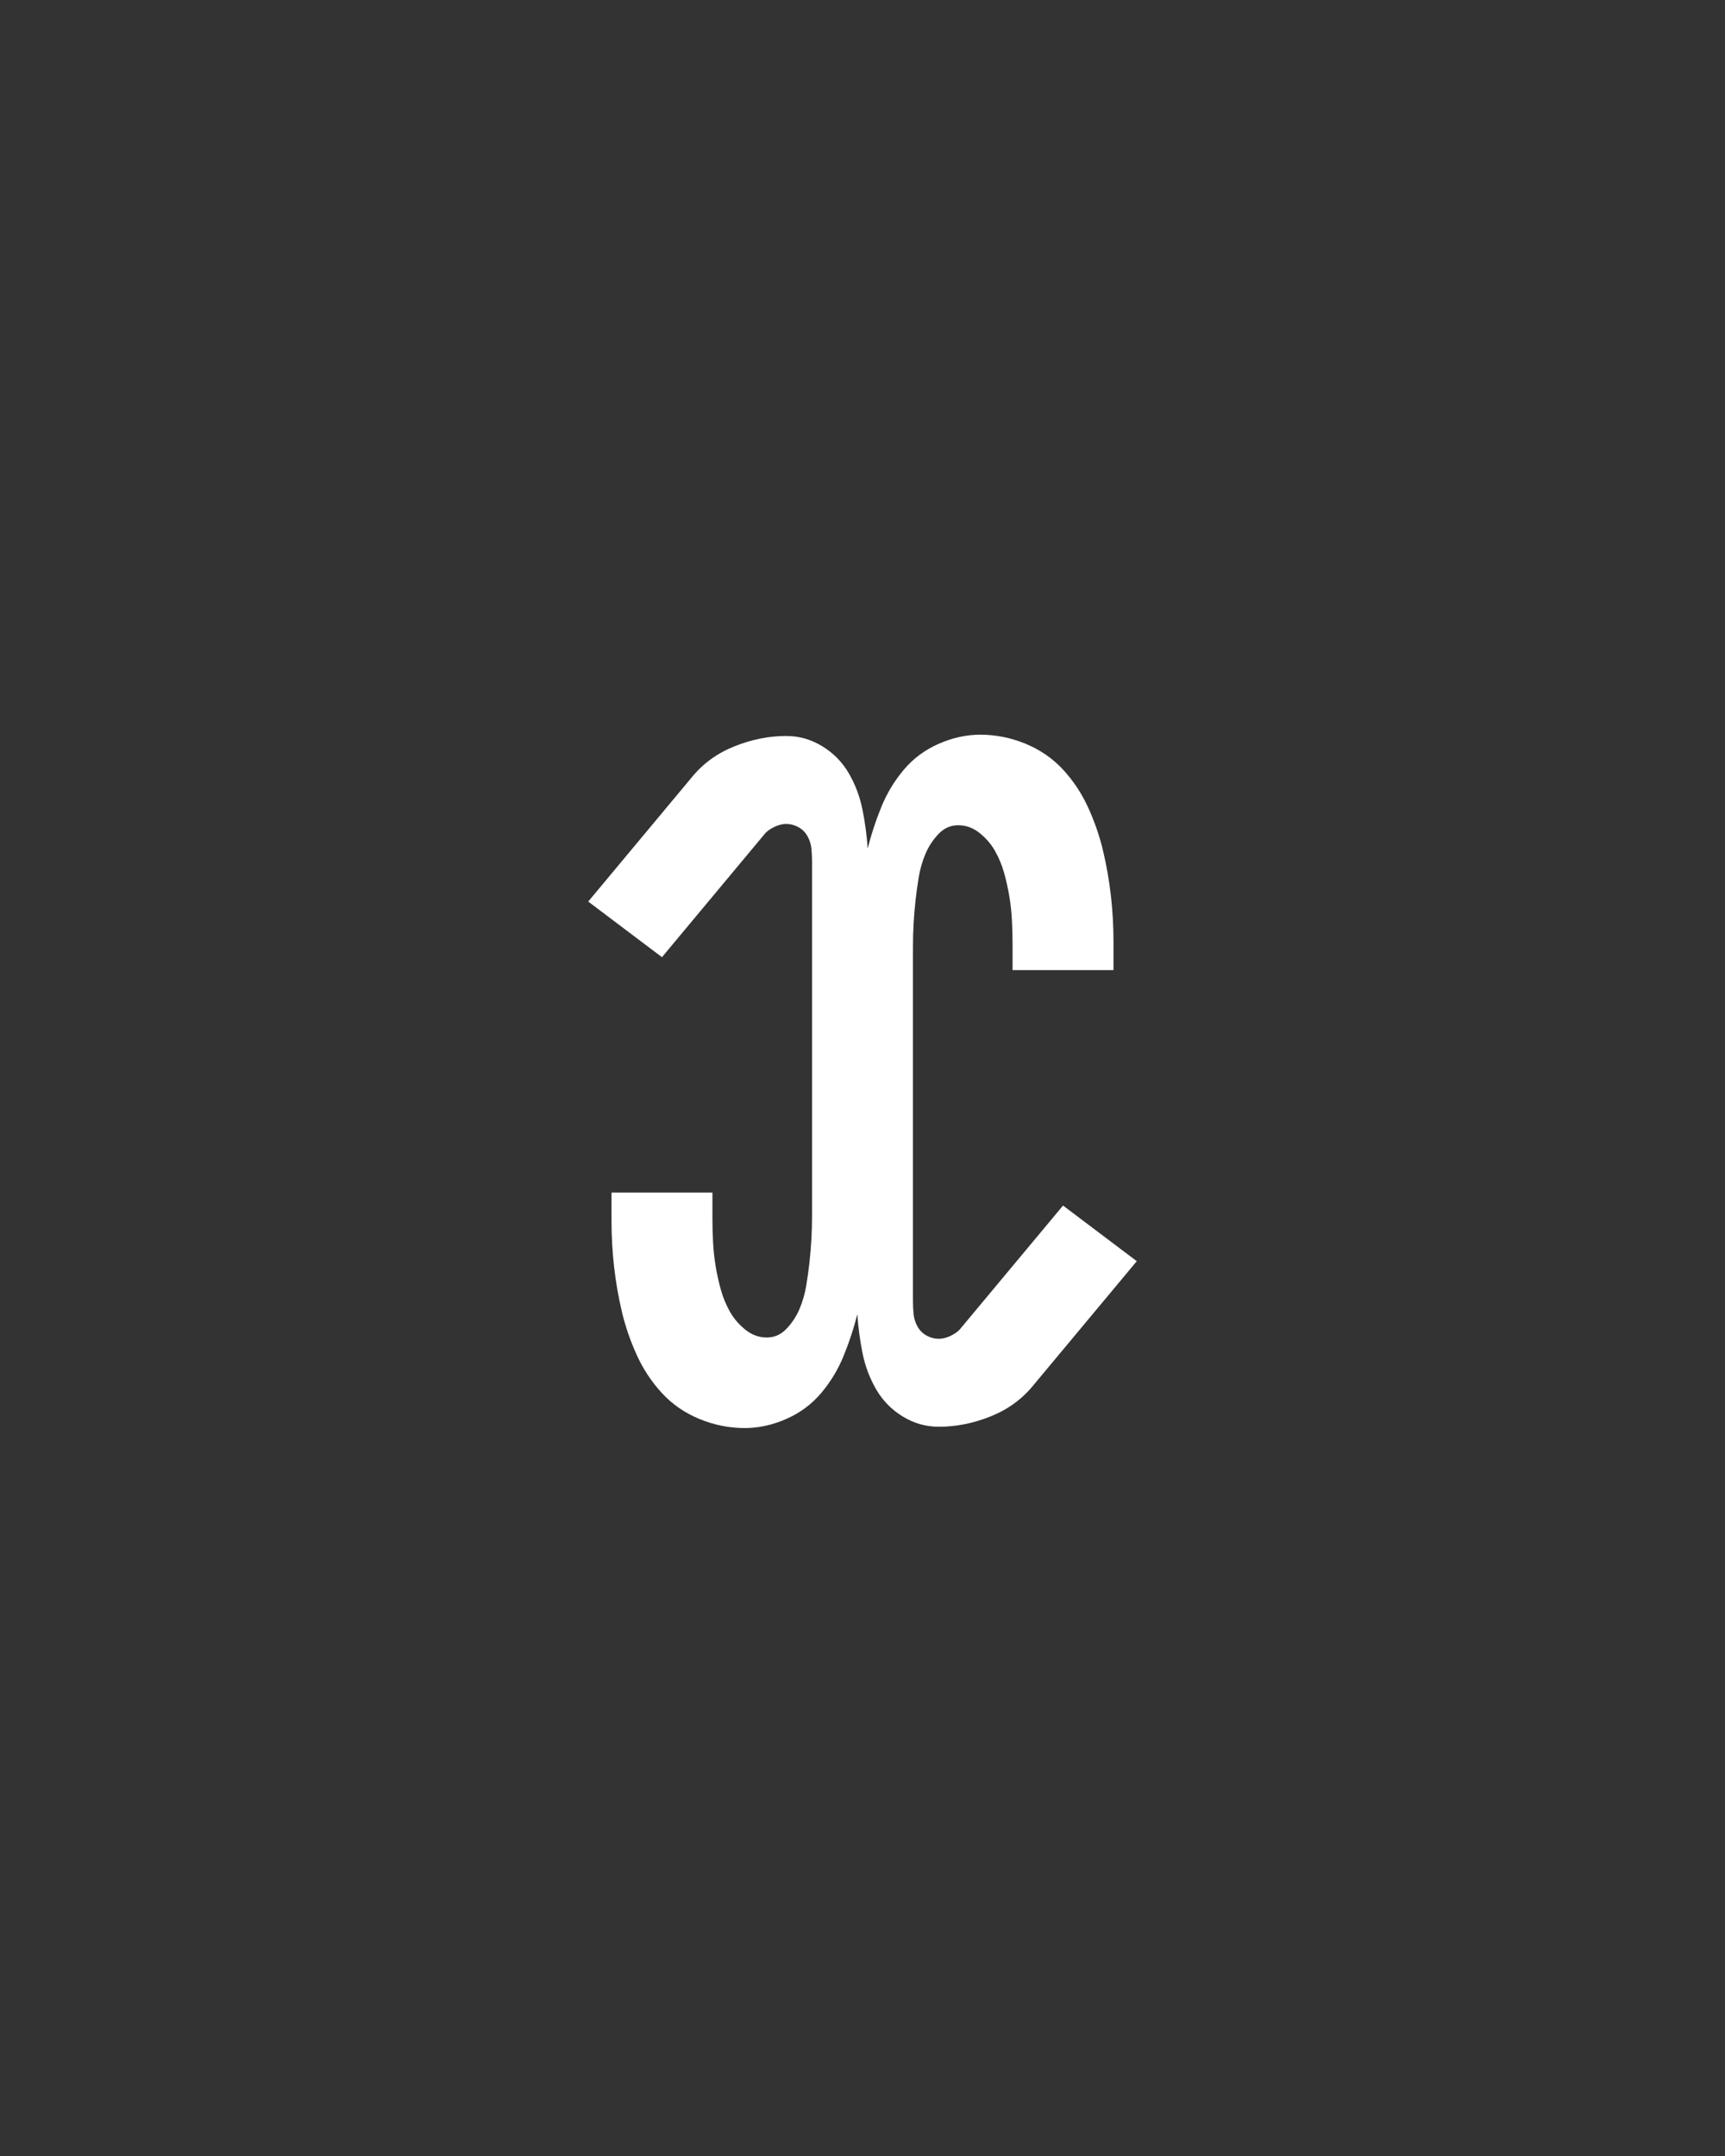 <svg xmlns="http://www.w3.org/2000/svg" height="160" viewBox="0 0 128 160" width="128"><rect x="0" y="0" width="128" height="160" fill="#333333" stroke="none"/><defs><path d="M 159 8 C 147 8 135.333 5.667 124 1 C 112.667 -3.667 103 -10.333 95 -19 C 87 -27.667 80.5 -37.5 75.5 -48.5 C 70.5 -59.5 66.667 -70.667 64 -82 C 61.333 -93.333 59.333 -104.833 58 -116.5 C 56.667 -128.167 56 -140 56 -152 C 56 -154.667 56 -157.167 56 -159.5 C 56 -161.833 56 -164.333 56 -167 C 56 -168.333 56 -169.5 56 -170.5 C 56 -171.5 56 -172.667 56 -174 L 134 -174 C 134 -172.667 134 -171.5 134 -170.5 C 134 -169.5 134 -168.333 134 -167 C 134 -165 134 -162.833 134 -160.5 C 134 -158.167 134 -156 134 -154 C 134 -148 134.167 -141.833 134.5 -135.5 C 134.833 -129.167 135.5 -123 136.5 -117 C 137.5 -111 138.833 -105 140.5 -99 C 142.167 -93 144.5 -87.333 147.5 -82 C 150.5 -76.667 154.5 -72 159.5 -68 C 164.5 -64 170 -62 176 -62 C 182 -62 187.167 -64.333 191.5 -69 C 195.833 -73.667 199.167 -78.833 201.5 -84.5 C 203.833 -90.167 205.5 -96 206.5 -102 C 207.5 -108 208.333 -114 209 -120 C 209.667 -126 210.167 -132 210.5 -138 C 210.833 -144 211 -150 211 -156 L 211 -430 C 211 -433.333 210.833 -436.667 210.5 -440 C 210.167 -443.333 209.167 -446.5 207.5 -449.5 C 205.833 -452.5 203.5 -454.833 200.5 -456.5 C 197.5 -458.167 194.333 -459 191 -459 C 188.333 -459 185.5 -458.333 182.5 -457 C 179.5 -455.667 177 -454 175 -452 L 95 -356 L 38 -399 L 118 -495 C 126.667 -505.667 137.667 -513.667 151 -519 C 164.333 -524.333 177.667 -527 191 -527 C 201 -527 210.333 -524.333 219 -519 C 227.667 -513.667 234.5 -506.667 239.5 -498 C 244.5 -489.333 248 -480 250 -470 C 252 -460 253.333 -450 254 -440 C 256.667 -450.667 260.167 -461.333 264.5 -472 C 268.833 -482.667 274.667 -492.333 282 -501 C 289.333 -509.667 298.333 -516.333 309 -521 C 319.667 -525.667 330.333 -528 341 -528 C 353 -528 364.667 -525.667 376 -521 C 387.333 -516.333 397 -509.667 405 -501 C 413 -492.333 419.5 -482.5 424.5 -471.5 C 429.5 -460.5 433.333 -449.333 436 -438 C 438.667 -426.667 440.667 -415.167 442 -403.5 C 443.333 -391.833 444 -380 444 -368 C 444 -365.333 444 -362.833 444 -360.5 C 444 -358.167 444 -355.667 444 -353 C 444 -351.667 444 -350.5 444 -349.5 C 444 -348.5 444 -347.333 444 -346 L 366 -346 C 366 -347.333 366 -348.5 366 -349.5 C 366 -350.5 366 -351.667 366 -353 C 366 -355 366 -357.167 366 -359.5 C 366 -361.833 366 -364 366 -366 C 366 -372 365.833 -378.167 365.5 -384.5 C 365.167 -390.833 364.5 -397 363.5 -403 C 362.5 -409 361.167 -415 359.5 -421 C 357.833 -427 355.5 -432.667 352.5 -438 C 349.5 -443.333 345.5 -448 340.5 -452 C 335.5 -456 330 -458 324 -458 C 318 -458 312.833 -455.667 308.5 -451 C 304.167 -446.333 300.833 -441.167 298.5 -435.5 C 296.167 -429.833 294.5 -424 293.5 -418 C 292.5 -412 291.667 -406 291 -400 C 290.333 -394 289.833 -388 289.5 -382 C 289.167 -376 289 -370 289 -364 L 289 -90 C 289 -86.667 289.167 -83.333 289.5 -80 C 289.833 -76.667 290.833 -73.5 292.5 -70.5 C 294.167 -67.5 296.5 -65.167 299.5 -63.5 C 302.5 -61.833 305.667 -61 309 -61 C 311.667 -61 314.5 -61.667 317.5 -63 C 320.5 -64.333 323 -66 325 -68 L 405 -164 L 462 -121 L 382 -25 C 373.333 -14.333 362.333 -6.333 349 -1 C 335.667 4.333 322.333 7 309 7 C 299 7 289.667 4.333 281 -1 C 272.333 -6.333 265.5 -13.333 260.5 -22 C 255.5 -30.667 252 -40 250 -50 C 248 -60 246.667 -70 246 -80 C 243.333 -69.333 239.833 -58.667 235.5 -48 C 231.167 -37.333 225.333 -27.667 218 -19 C 210.667 -10.333 201.667 -3.667 191 1 C 180.333 5.667 169.667 8 159 8 Z " id="path1"/></defs><g><g fill="#ffffff" transform="translate(40 105.21) rotate(0)"><use href="#path1" transform="translate(0 0) scale(0.096)"/></g></g></svg>